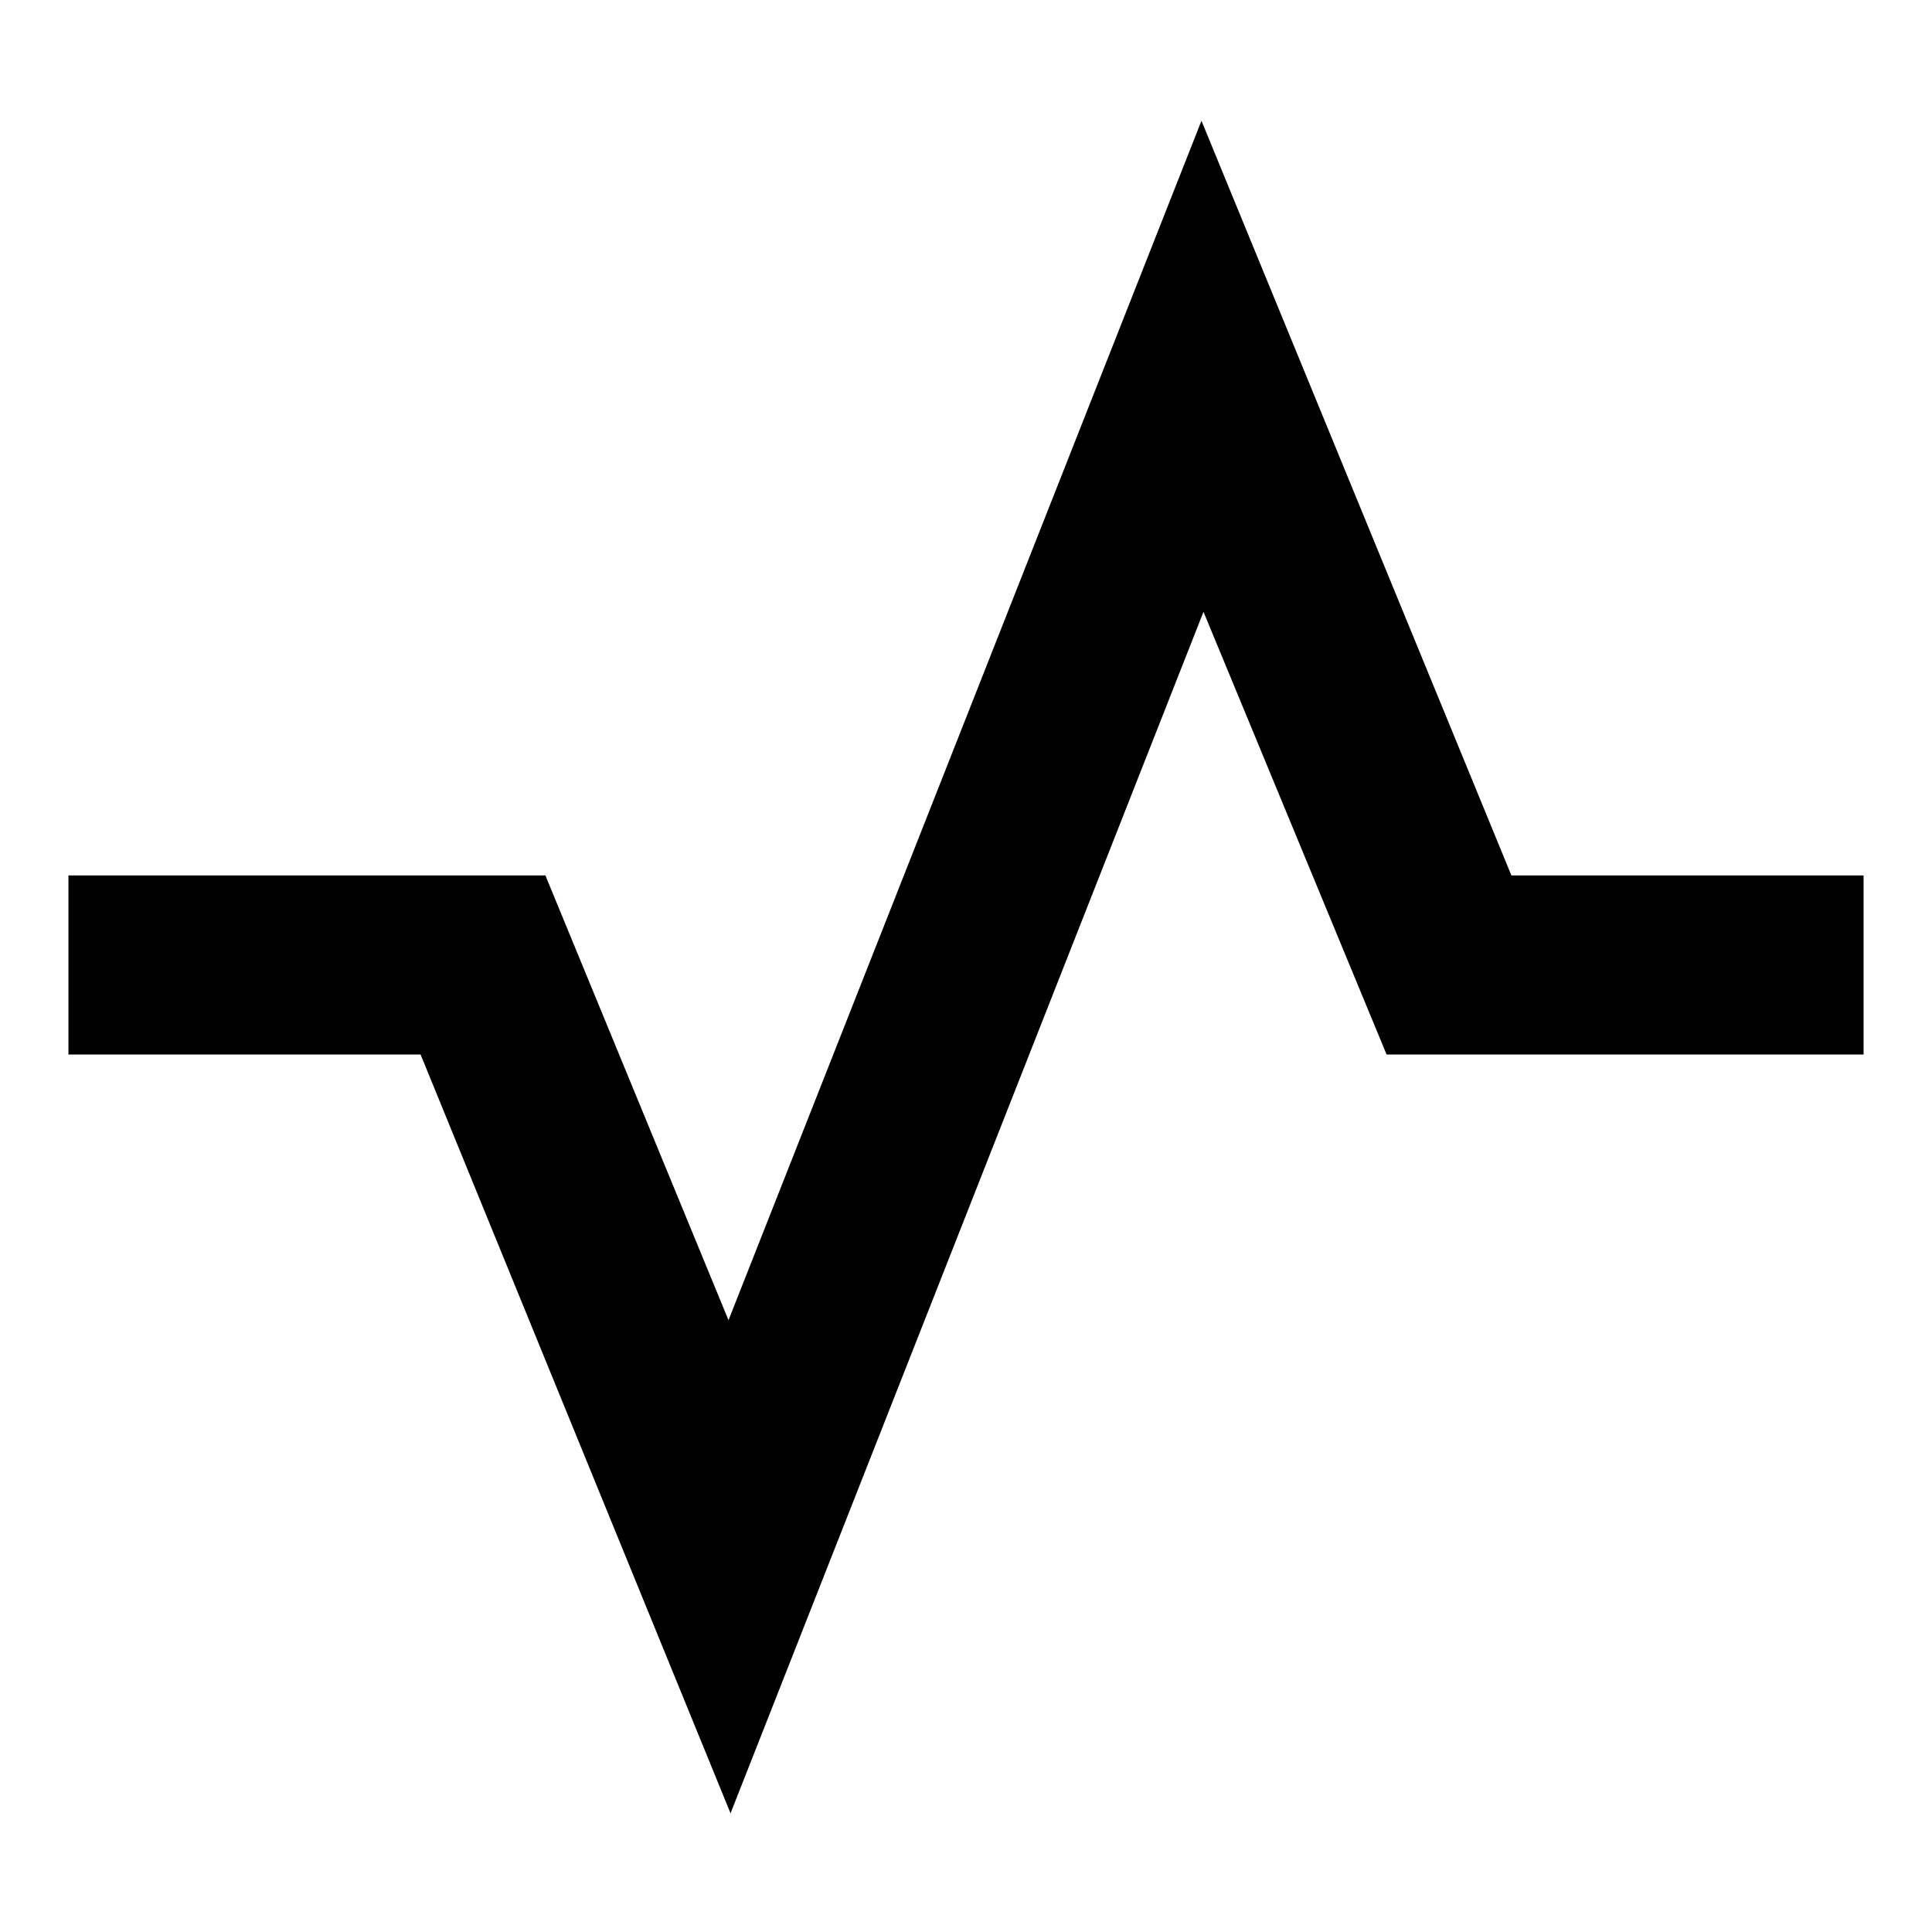 <svg xmlns="http://www.w3.org/2000/svg" height="40" width="40"><path d="M1.417 21.833v-3.708h9.875l3.791 9.208L24.875 2.5l6.417 15.625h7.291v3.708h-9.875l-3.791-9.166-9.792 24.875-6.417-15.709Z"/></svg>